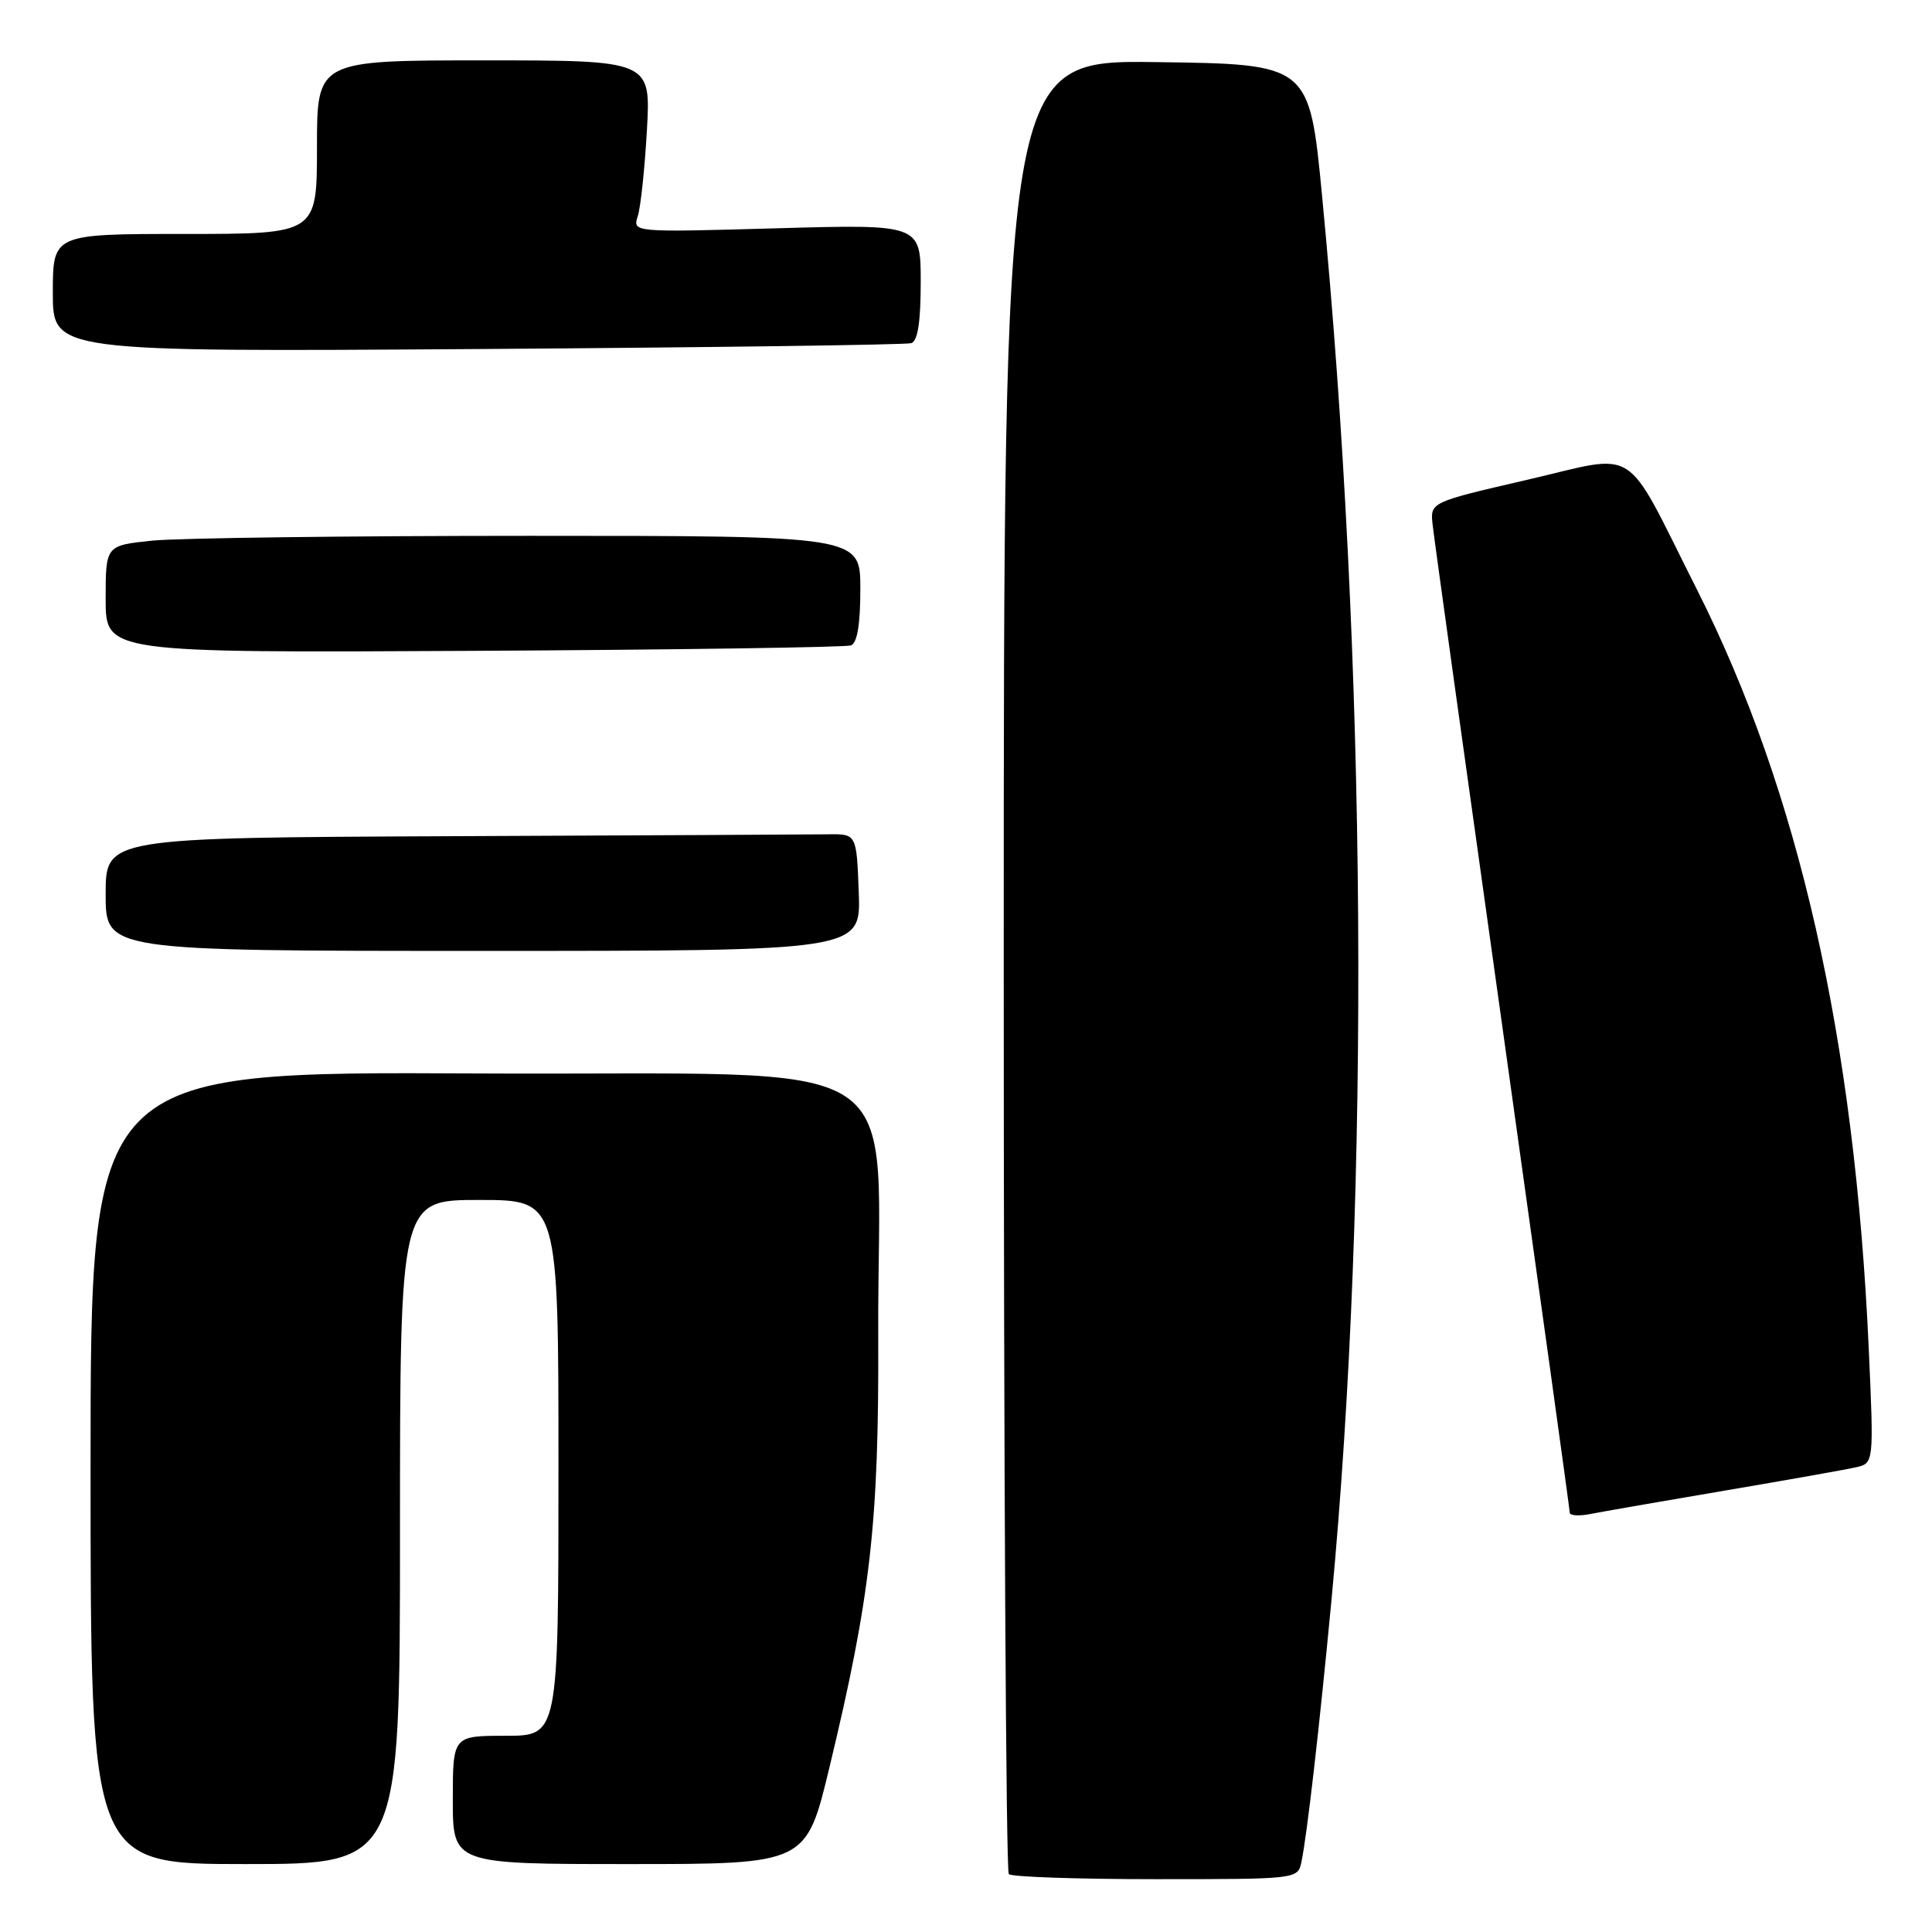 <?xml version="1.0" encoding="UTF-8" standalone="no"?>
<!DOCTYPE svg PUBLIC "-//W3C//DTD SVG 1.1//EN" "http://www.w3.org/Graphics/SVG/1.1/DTD/svg11.dtd" >
<svg xmlns="http://www.w3.org/2000/svg" xmlns:xlink="http://www.w3.org/1999/xlink" version="1.1" viewBox="0 0 256 256">
 <g >
 <path fill="currentColor"
d=" M 172.44 246.75 C 173.19 243.20 174.83 228.87 176.43 212.00 C 181.58 157.42 181.11 87.46 175.18 25.94 C 173.50 8.50 173.50 8.50 153.25 8.23 C 133.00 7.96 133.00 7.96 133.00 127.81 C 133.00 193.73 133.30 247.97 133.67 248.33 C 134.03 248.70 142.80 249.00 153.15 249.00 C 171.85 249.00 171.96 248.99 172.44 246.75 Z  M 53.00 203.00 C 53.00 159.00 53.00 159.00 63.50 159.00 C 74.00 159.00 74.00 159.00 74.00 194.50 C 74.00 230.00 74.00 230.00 67.00 230.00 C 60.00 230.00 60.00 230.00 60.00 238.50 C 60.00 247.00 60.00 247.00 83.41 247.00 C 106.82 247.00 106.82 247.00 109.89 234.25 C 115.37 211.49 116.47 201.80 116.37 177.00 C 116.21 138.40 122.54 142.54 63.25 142.24 C 12.00 141.98 12.00 141.98 12.00 194.49 C 12.00 247.00 12.00 247.00 32.50 247.00 C 53.00 247.00 53.00 247.00 53.00 203.00 Z  M 228.50 197.52 C 236.75 196.12 244.58 194.73 245.90 194.43 C 248.30 193.89 248.30 193.89 247.62 178.72 C 245.76 137.56 238.36 104.87 224.82 78.05 C 214.97 58.53 217.42 60.09 202.26 63.60 C 189.50 66.55 189.50 66.55 189.83 69.52 C 190.00 71.16 194.17 101.12 199.08 136.11 C 203.98 171.09 208.00 200.04 208.00 200.44 C 208.00 200.83 209.24 200.91 210.75 200.61 C 212.26 200.31 220.25 198.92 228.50 197.52 Z  M 113.79 118.25 C 113.50 110.50 113.50 110.50 109.75 110.55 C 107.69 110.58 85.30 110.69 60.00 110.80 C 14.00 111.00 14.00 111.00 14.00 118.50 C 14.00 126.00 14.00 126.00 64.04 126.00 C 114.08 126.00 114.08 126.00 113.79 118.25 Z  M 112.75 85.52 C 113.59 85.21 114.00 82.75 114.00 78.03 C 114.00 71.00 114.00 71.00 70.15 71.00 C 46.03 71.00 23.53 71.29 20.15 71.64 C 14.00 72.28 14.00 72.28 14.00 79.39 C 14.00 86.50 14.00 86.50 62.75 86.24 C 89.56 86.10 112.06 85.77 112.75 85.52 Z  M 120.75 45.47 C 121.61 45.19 122.00 42.65 122.00 37.38 C 122.00 29.71 122.00 29.71 102.91 30.25 C 83.82 30.79 83.82 30.79 84.51 28.64 C 84.89 27.46 85.43 22.34 85.72 17.25 C 86.24 8.00 86.24 8.00 64.12 8.00 C 42.00 8.00 42.00 8.00 42.00 19.50 C 42.00 31.00 42.00 31.00 24.50 31.00 C 7.00 31.00 7.00 31.00 7.00 38.81 C 7.00 46.62 7.00 46.62 63.25 46.25 C 94.19 46.04 120.06 45.69 120.75 45.47 Z "/>
</g>
</svg>